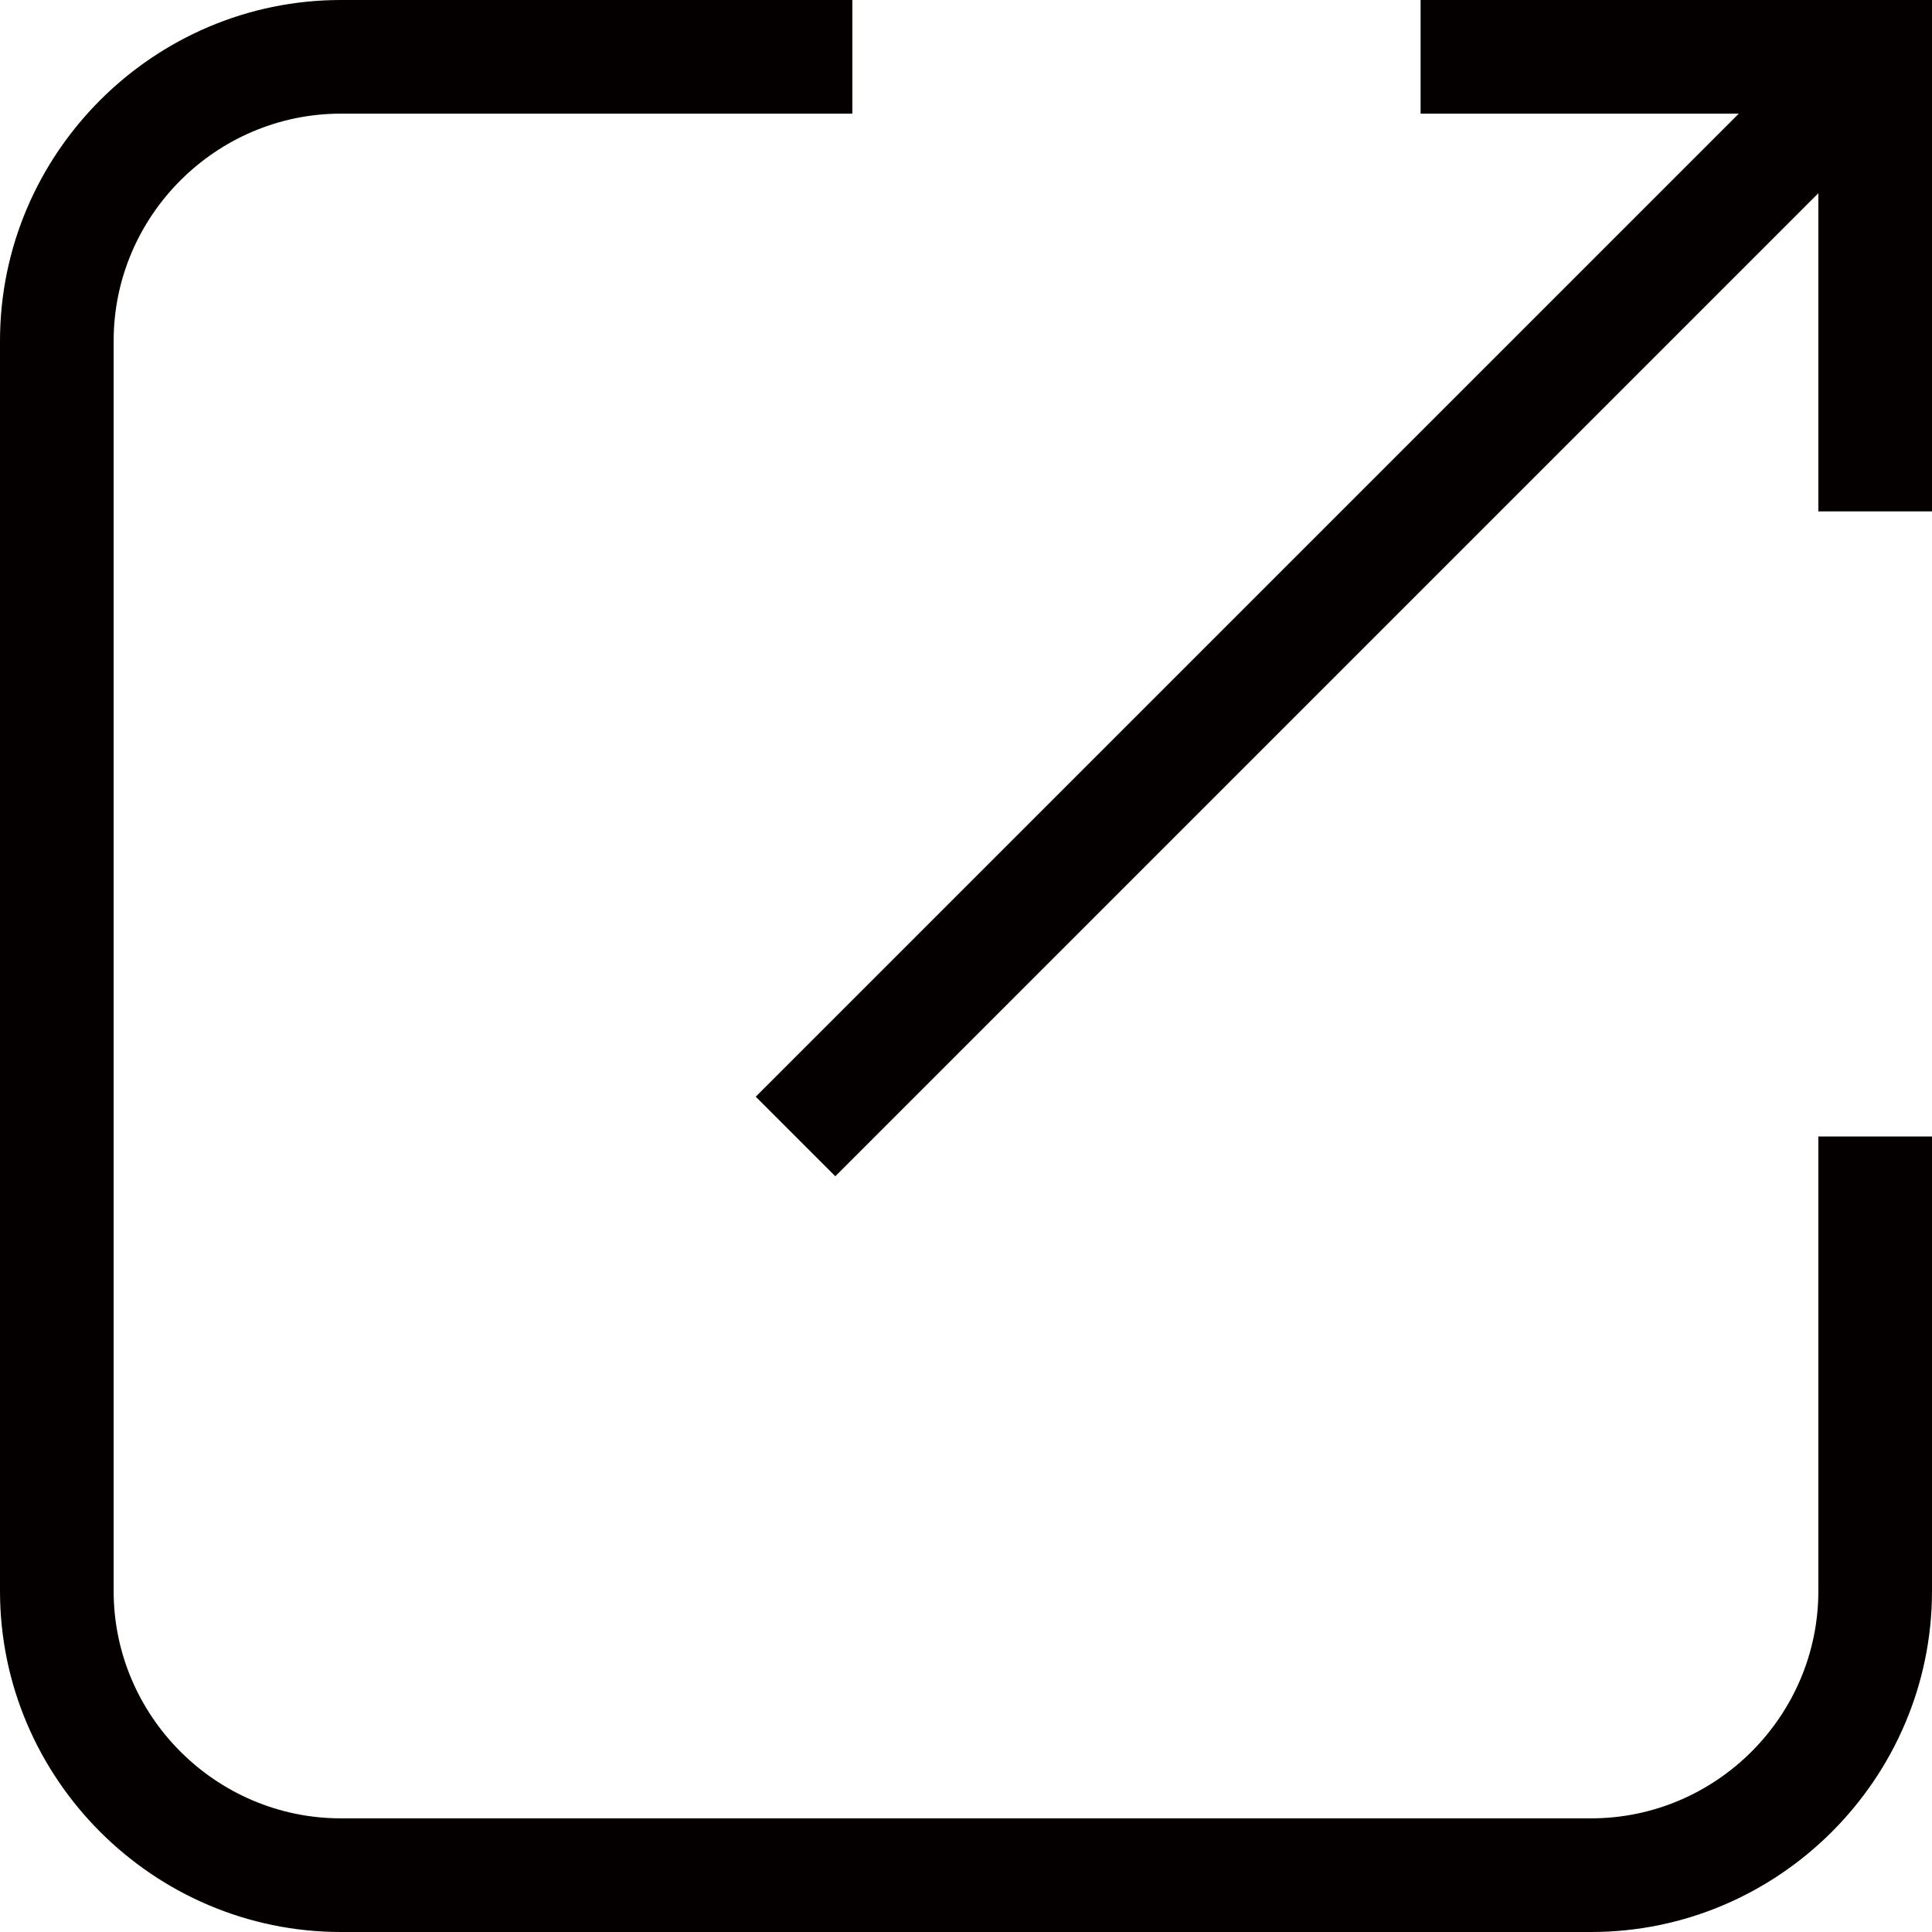 <?xml version="1.0" encoding="utf-8"?>
<!-- Generator: Adobe Illustrator 19.0.0, SVG Export Plug-In . SVG Version: 6.00 Build 0)  -->
<svg version="1.1" id="图层_1" xmlns="http://www.w3.org/2000/svg" xmlns:xlink="http://www.w3.org/1999/xlink" x="0px" y="0px"
	 viewBox="0 0 34 34" style="enable-background:new 0 0 34 34;" xml:space="preserve">
<style type="text/css">
	.st0{fill-rule:evenodd;clip-rule:evenodd;fill:#040000;}
</style>
<g id="XMLID_2_">
	<g id="XMLID_38_">
		<path id="XMLID_39_" class="st0" d="M25,0v2h5.6L13.3,19.3l1.4,1.4L32,3.4V9h2V0H25z M32,28c0,2.2-1.8,4-4,4H6c-2.2,0-4-1.8-4-4V6
			c0-2.2,1.8-4,4-4h9l0-2H6C2.7,0,0,2.7,0,6v22c0,3.3,2.7,6,6,6h22c3.3,0,6-2.7,6-6v-8h-2V28z"/>
	</g>
</g>
</svg>
